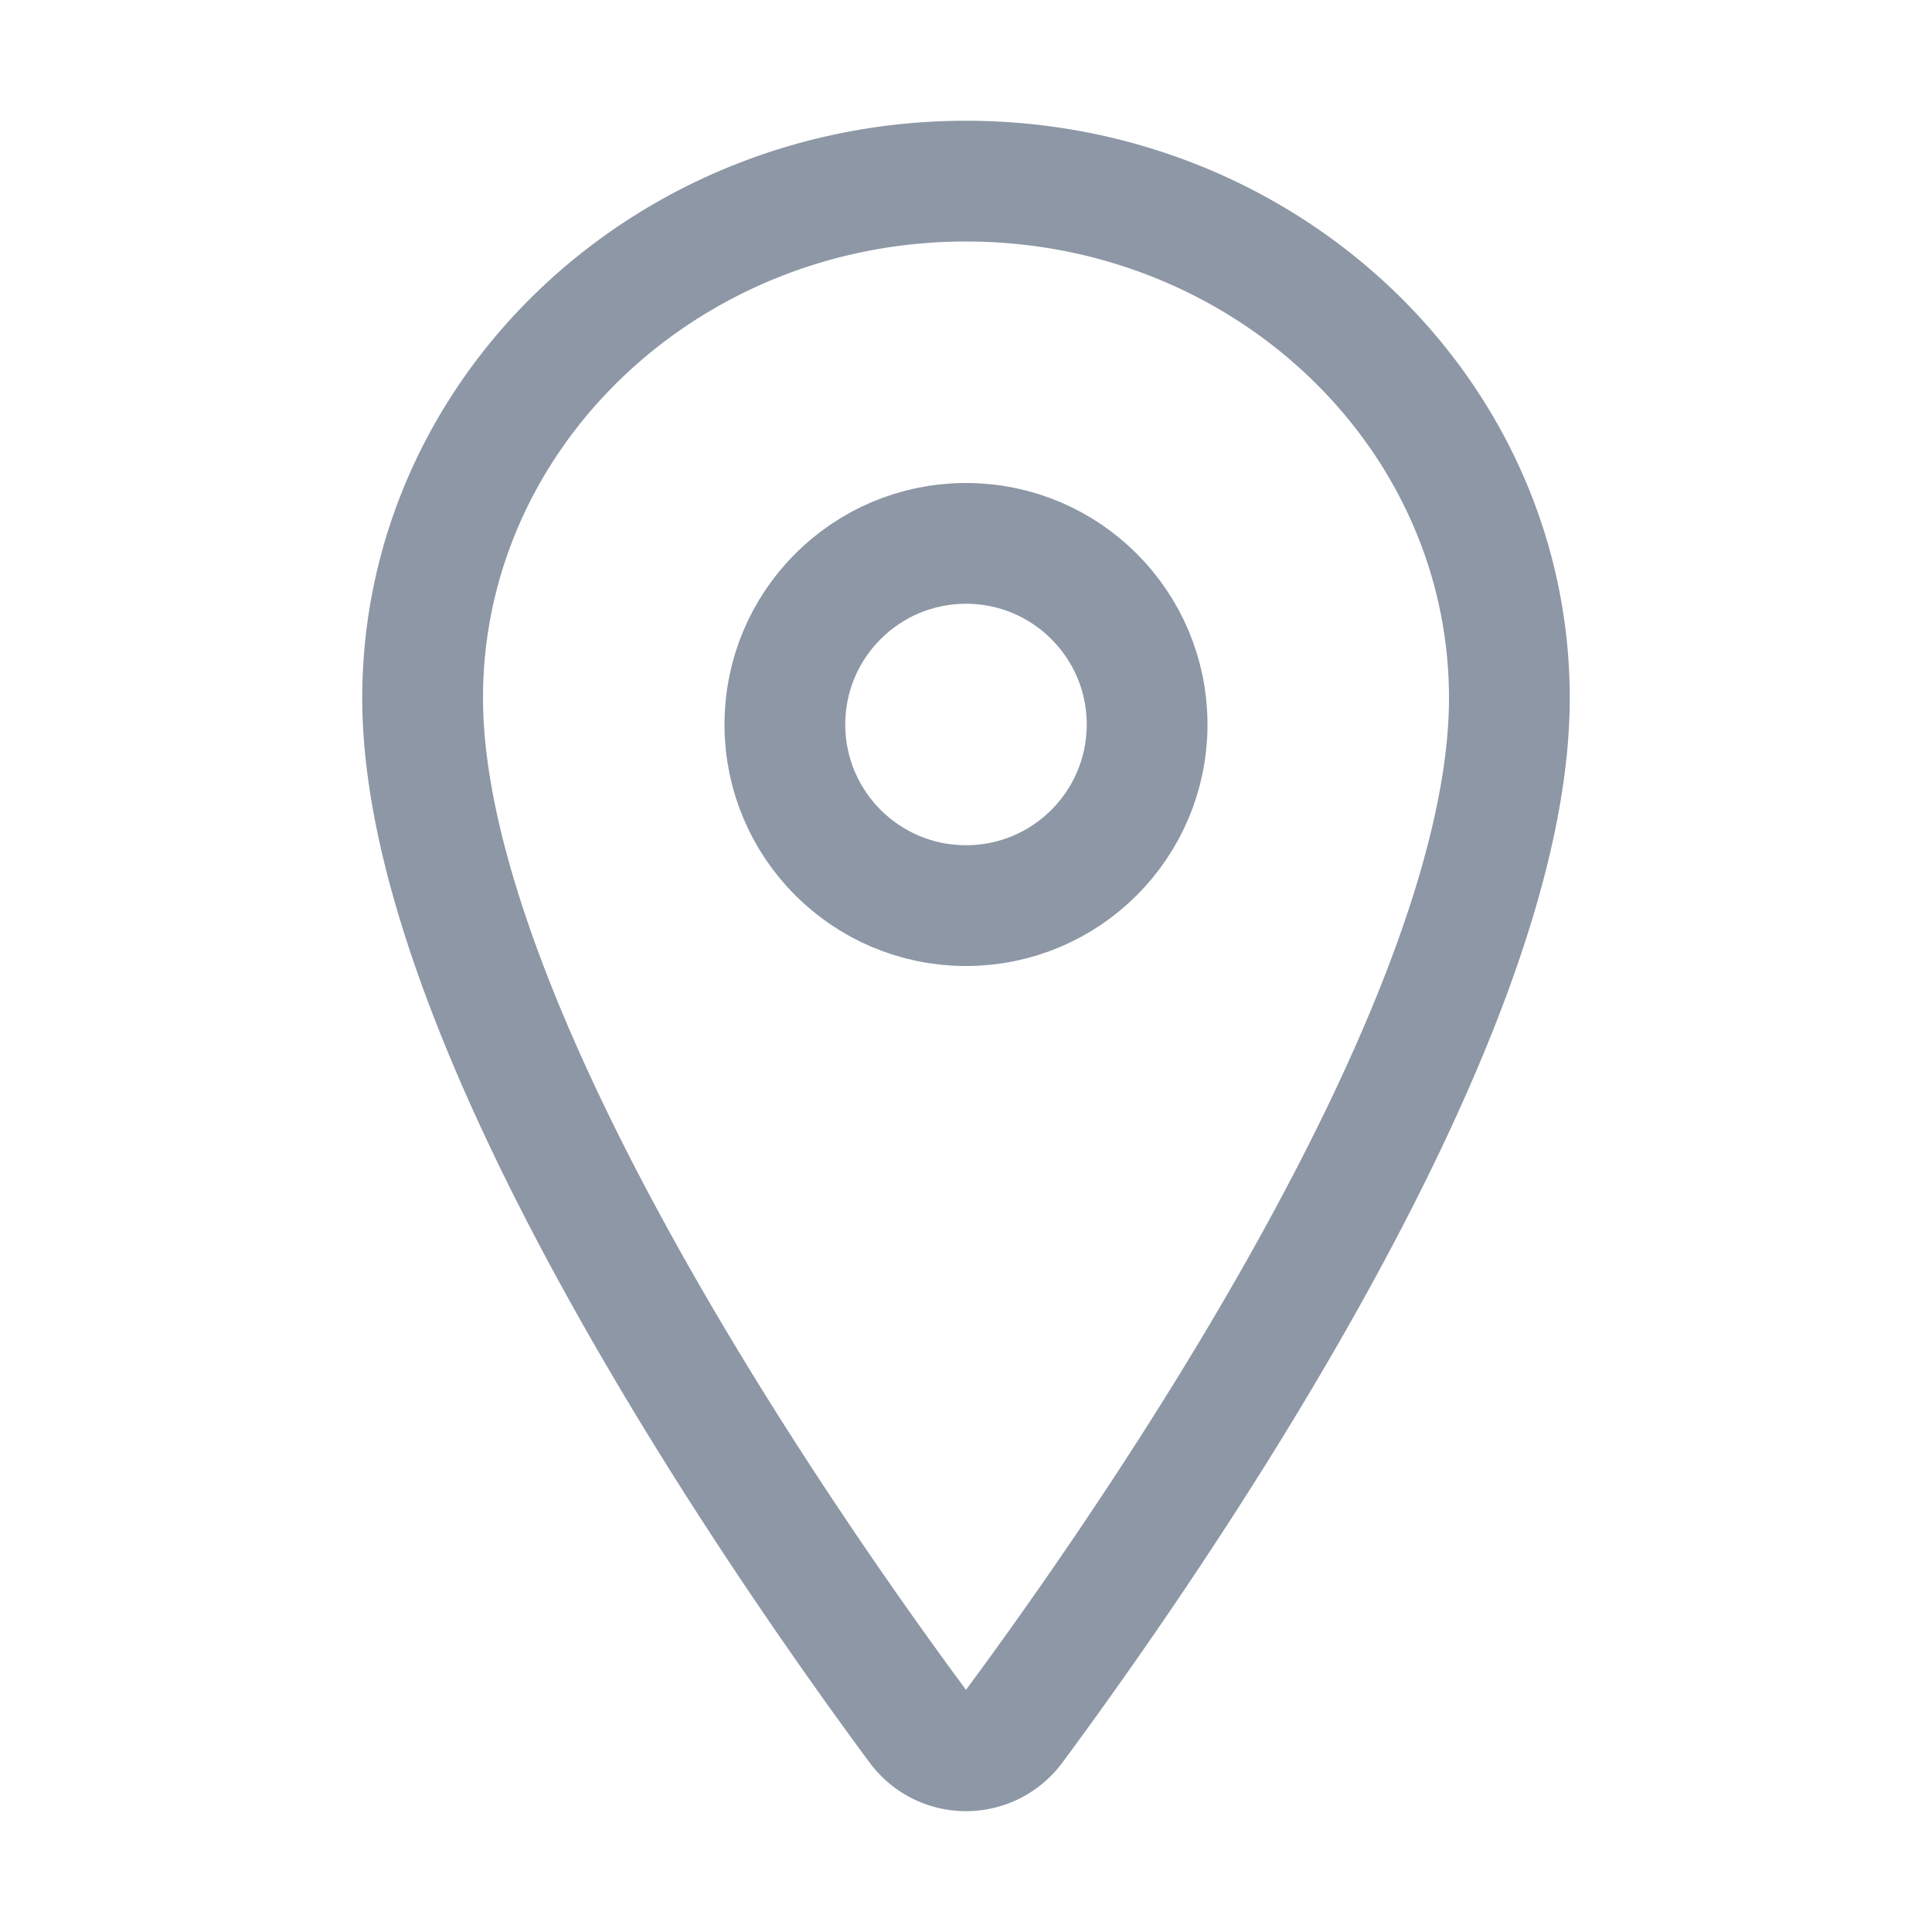 <svg xmlns="http://www.w3.org/2000/svg" width="1.2em" height="1.2em" viewBox="0 0 512 512">
	<path fill="none" stroke="#8d97a5" stroke-linecap="round" stroke-linejoin="round" stroke-width="32" d="M256 48c-79.5 0-144 61.39-144 137c0 87 96 224.87 131.25 272.49a15.77 15.77 0 0 0 25.5 0C304 409.89 400 272.07 400 185c0-75.61-64.5-137-144-137" />
	<circle cx="256" cy="192" r="48" fill="none" stroke="#8d97a5" stroke-linecap="round" stroke-linejoin="round" stroke-width="32" />
</svg>